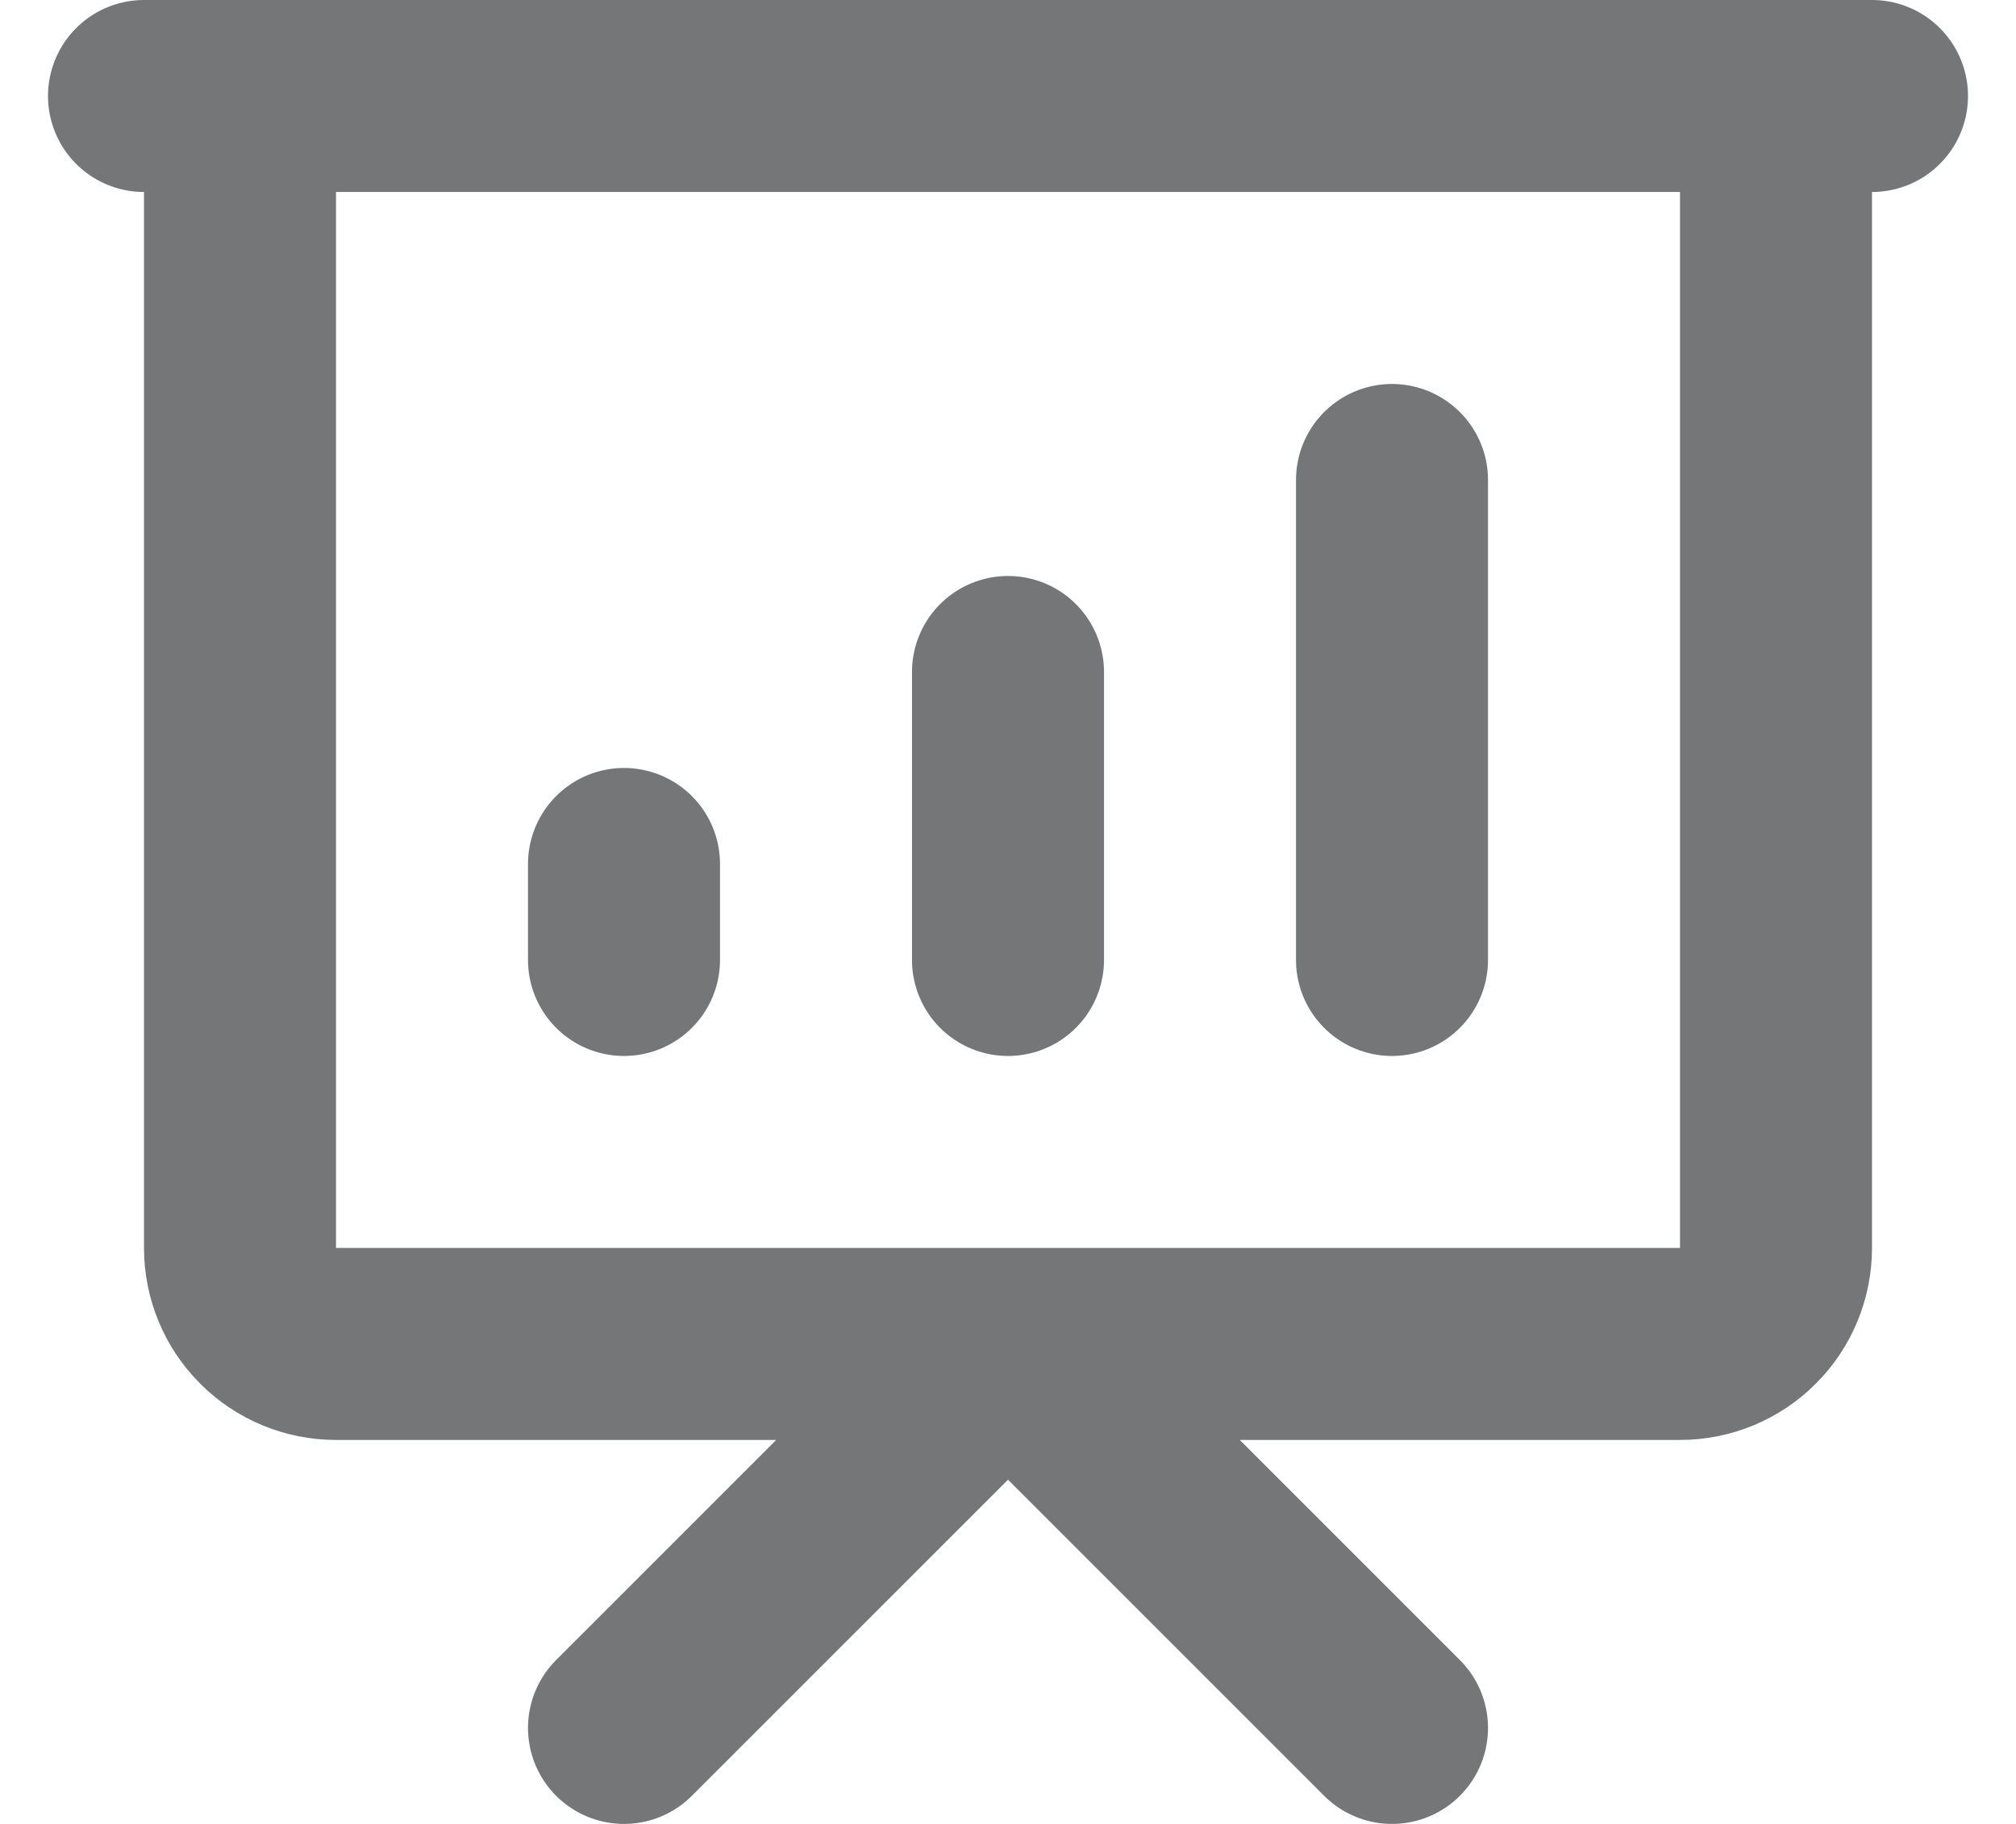 <svg width="21" height="19" viewBox="0 0 21 19" fill="none" xmlns="http://www.w3.org/2000/svg">
<path d="M6.5 10V9M10.5 10V7M14.5 10V5M6.5 18L10.5 14L14.5 18M1.5 1H19.5M2.5 1H18.5V13C18.5 13.265 18.395 13.52 18.207 13.707C18.02 13.895 17.765 14 17.5 14H3.5C3.235 14 2.98 13.895 2.793 13.707C2.605 13.52 2.5 13.265 2.5 13V1Z" stroke="#747678" stroke-width="2" stroke-linecap="round" stroke-linejoin="round"/>
</svg>
